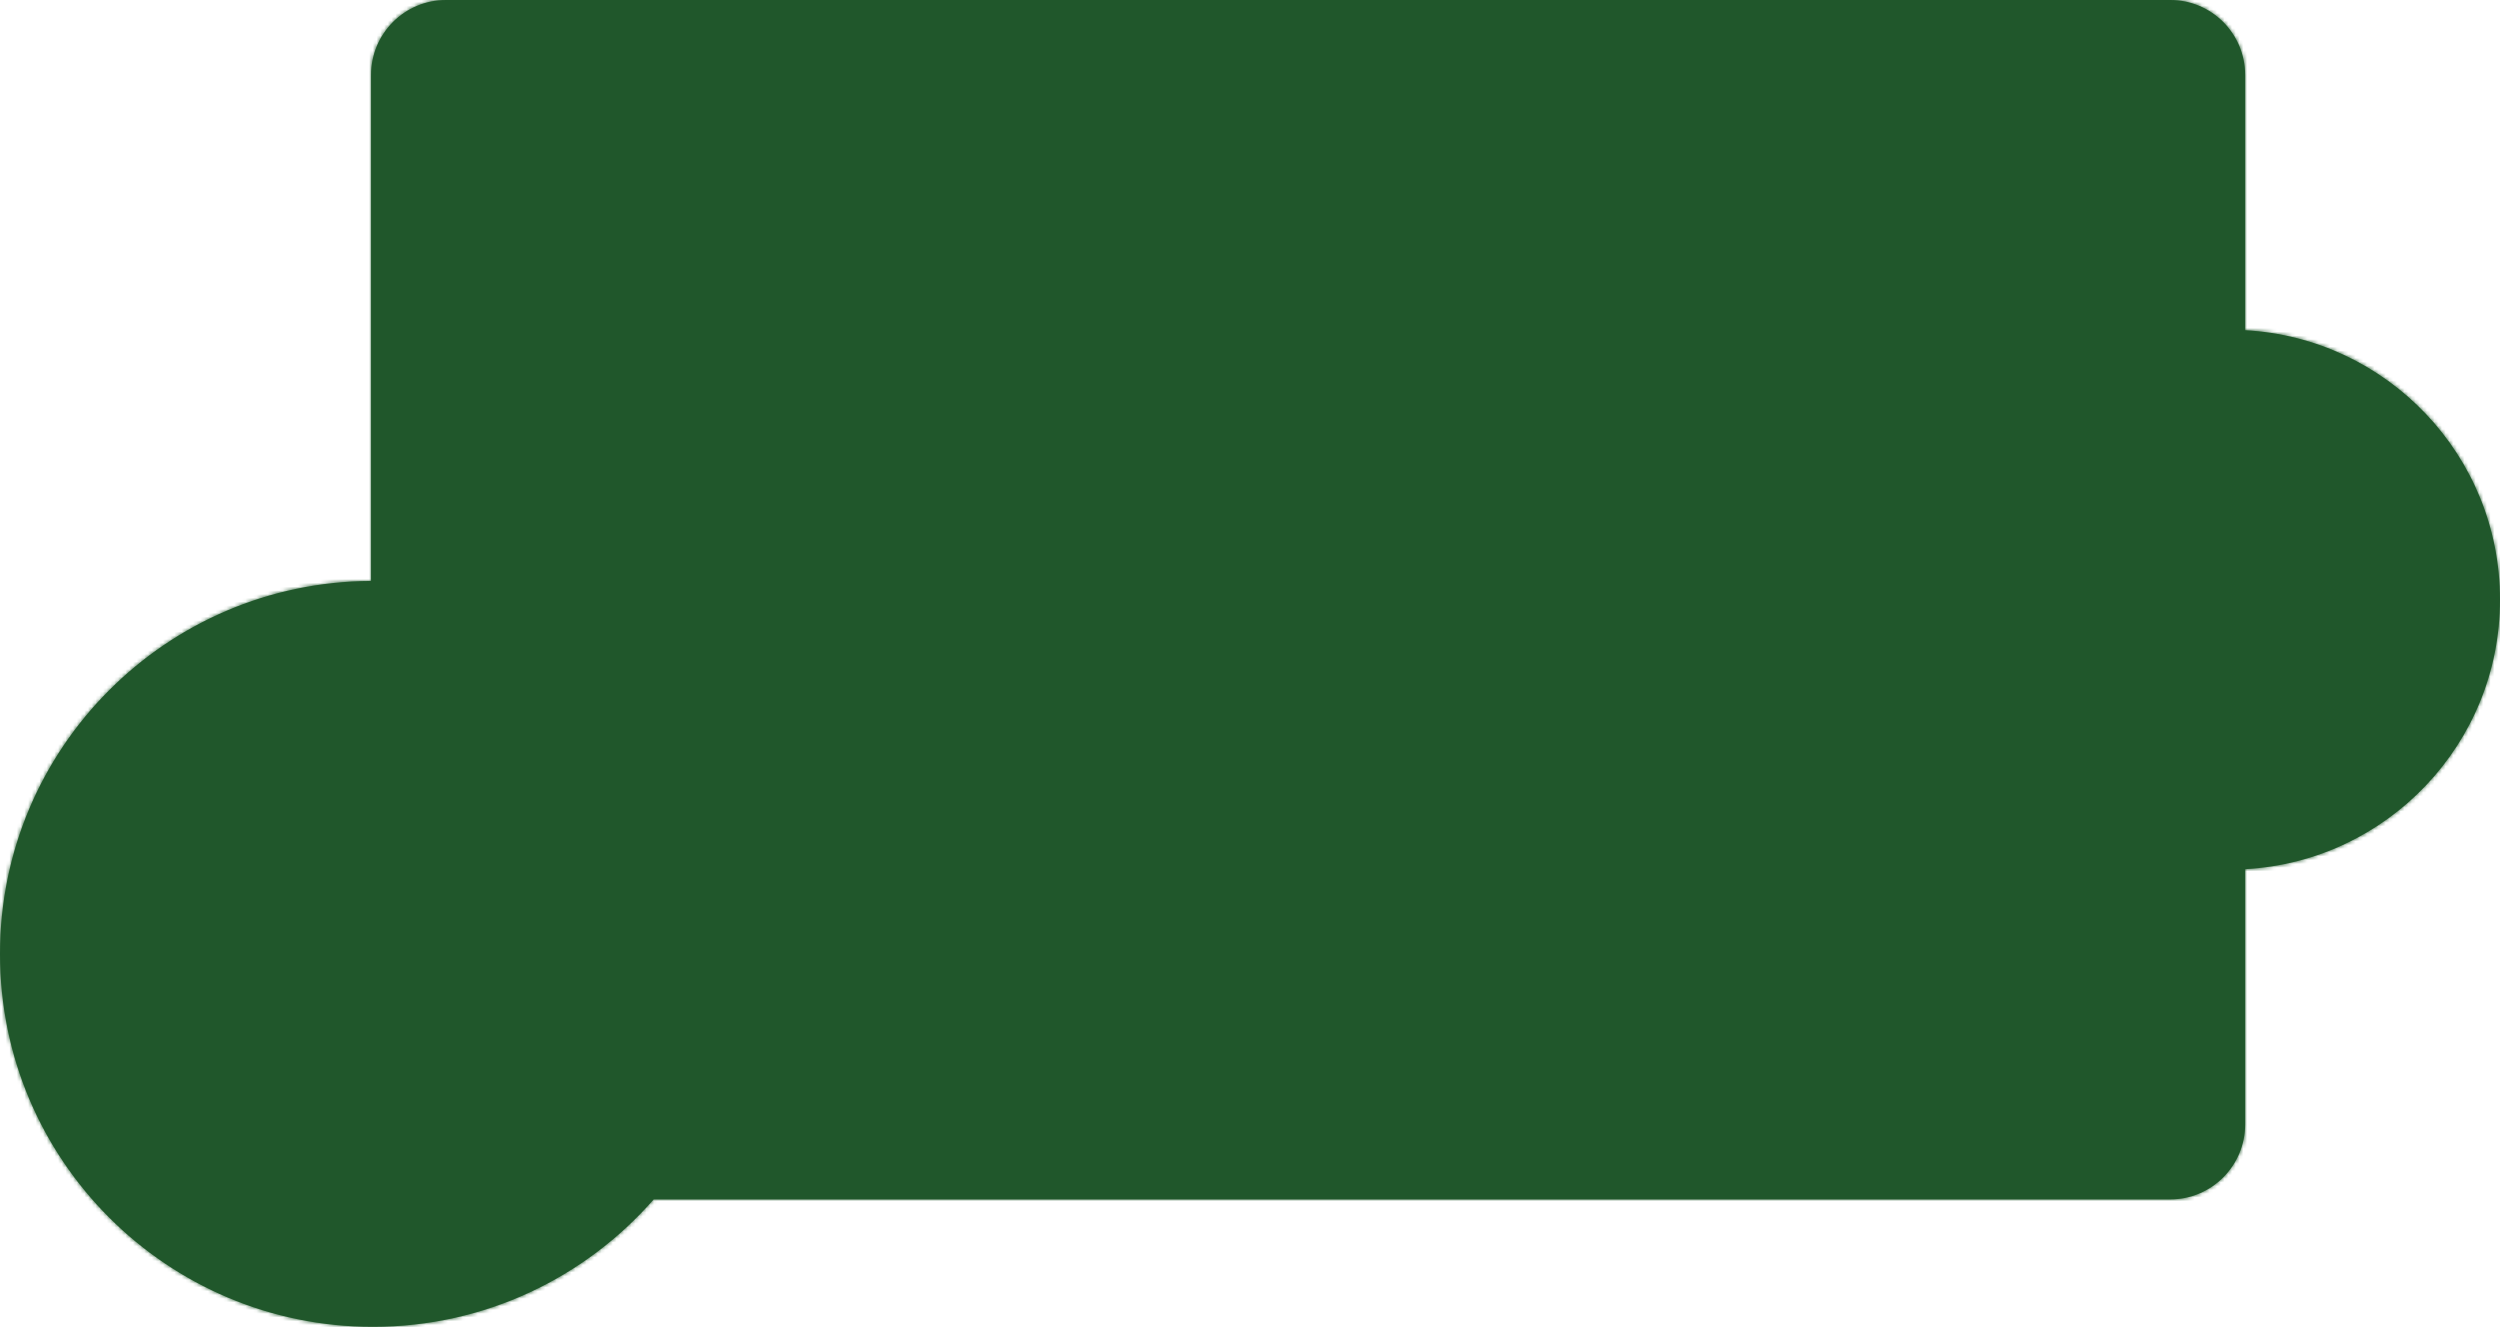 <svg fill="none" height="354" viewBox="0 0 667 354" width="667" xmlns="http://www.w3.org/2000/svg"><mask id="a" fill="#fff"><path clip-rule="evenodd" d="m119 0c-11.046 0-20 8.954-20 20v135.001c-54.722.269-99 44.713-99 99.499 0 54.952 44.548 99.5 99.5 99.5 29.869 0 56.663-13.161 74.902-34h404.598c11.046 0 20-8.954 20-20v-68.109c37.904-2.076 68-33.469 68-71.891s-30.096-69.815-68-71.891v-68.109c0-11.046-8.954-20-20-20z" fill="#fff" fill-rule="evenodd"/></mask><g fill="#20572b"><path clip-rule="evenodd" d="m119 0c-11.046 0-20 8.954-20 20v135.001c-54.722.269-99 44.713-99 99.499 0 54.952 44.548 99.5 99.5 99.5 29.869 0 56.663-13.161 74.902-34h404.598c11.046 0 20-8.954 20-20v-68.109c37.904-2.076 68-33.469 68-71.891s-30.096-69.815-68-71.891v-68.109c0-11.046-8.954-20-20-20z" fill-rule="evenodd"/><path d="m99 155.001.049 10 9.951-.049v-9.951zm75.402 164.999v-10h-4.537l-2.988 3.414zm424.598-88.109-.547-9.985-9.453.517v9.468zm0-143.782h-10v9.467l9.453.518zm-490-68.109c0-5.523 4.477-10 10-10v-20c-16.569 0-30 13.431-30 30zm0 135.001v-135.001h-20v135.001zm-10.049-10c-60.223.297-108.951 49.207-108.951 109.499h20c0-49.279 39.828-89.257 89.049-89.499zm-108.951 109.499c0 60.475 49.025 109.5 109.5 109.5v-20c-49.429 0-89.5-40.071-89.5-89.5zm109.5 109.5c32.872 0 62.37-14.498 82.427-37.414l-15.05-13.172c-16.42 18.762-40.512 30.586-67.377 30.586zm479.5-54h-404.598v20h404.598zm10-10c0 5.523-4.477 10-10 10v20c16.569 0 30-13.431 30-30zm0-68.109v68.109h20v-68.109zm10.547 9.985c43.177-2.364 77.453-38.114 77.453-81.876h-20c0 33.083-25.916 60.119-58.547 61.906zm77.453-81.876c0-43.762-34.276-79.511-77.453-81.876l-1.094 19.97c32.631 1.787 58.547 28.823 58.547 61.906zm-88-140v68.109h20v-68.109zm-10-10c5.523 0 10 4.477 10 10h20c0-16.569-13.432-30-30-30zm-460 0h460v-20h-460z" mask="url(#a)"/></g></svg>
